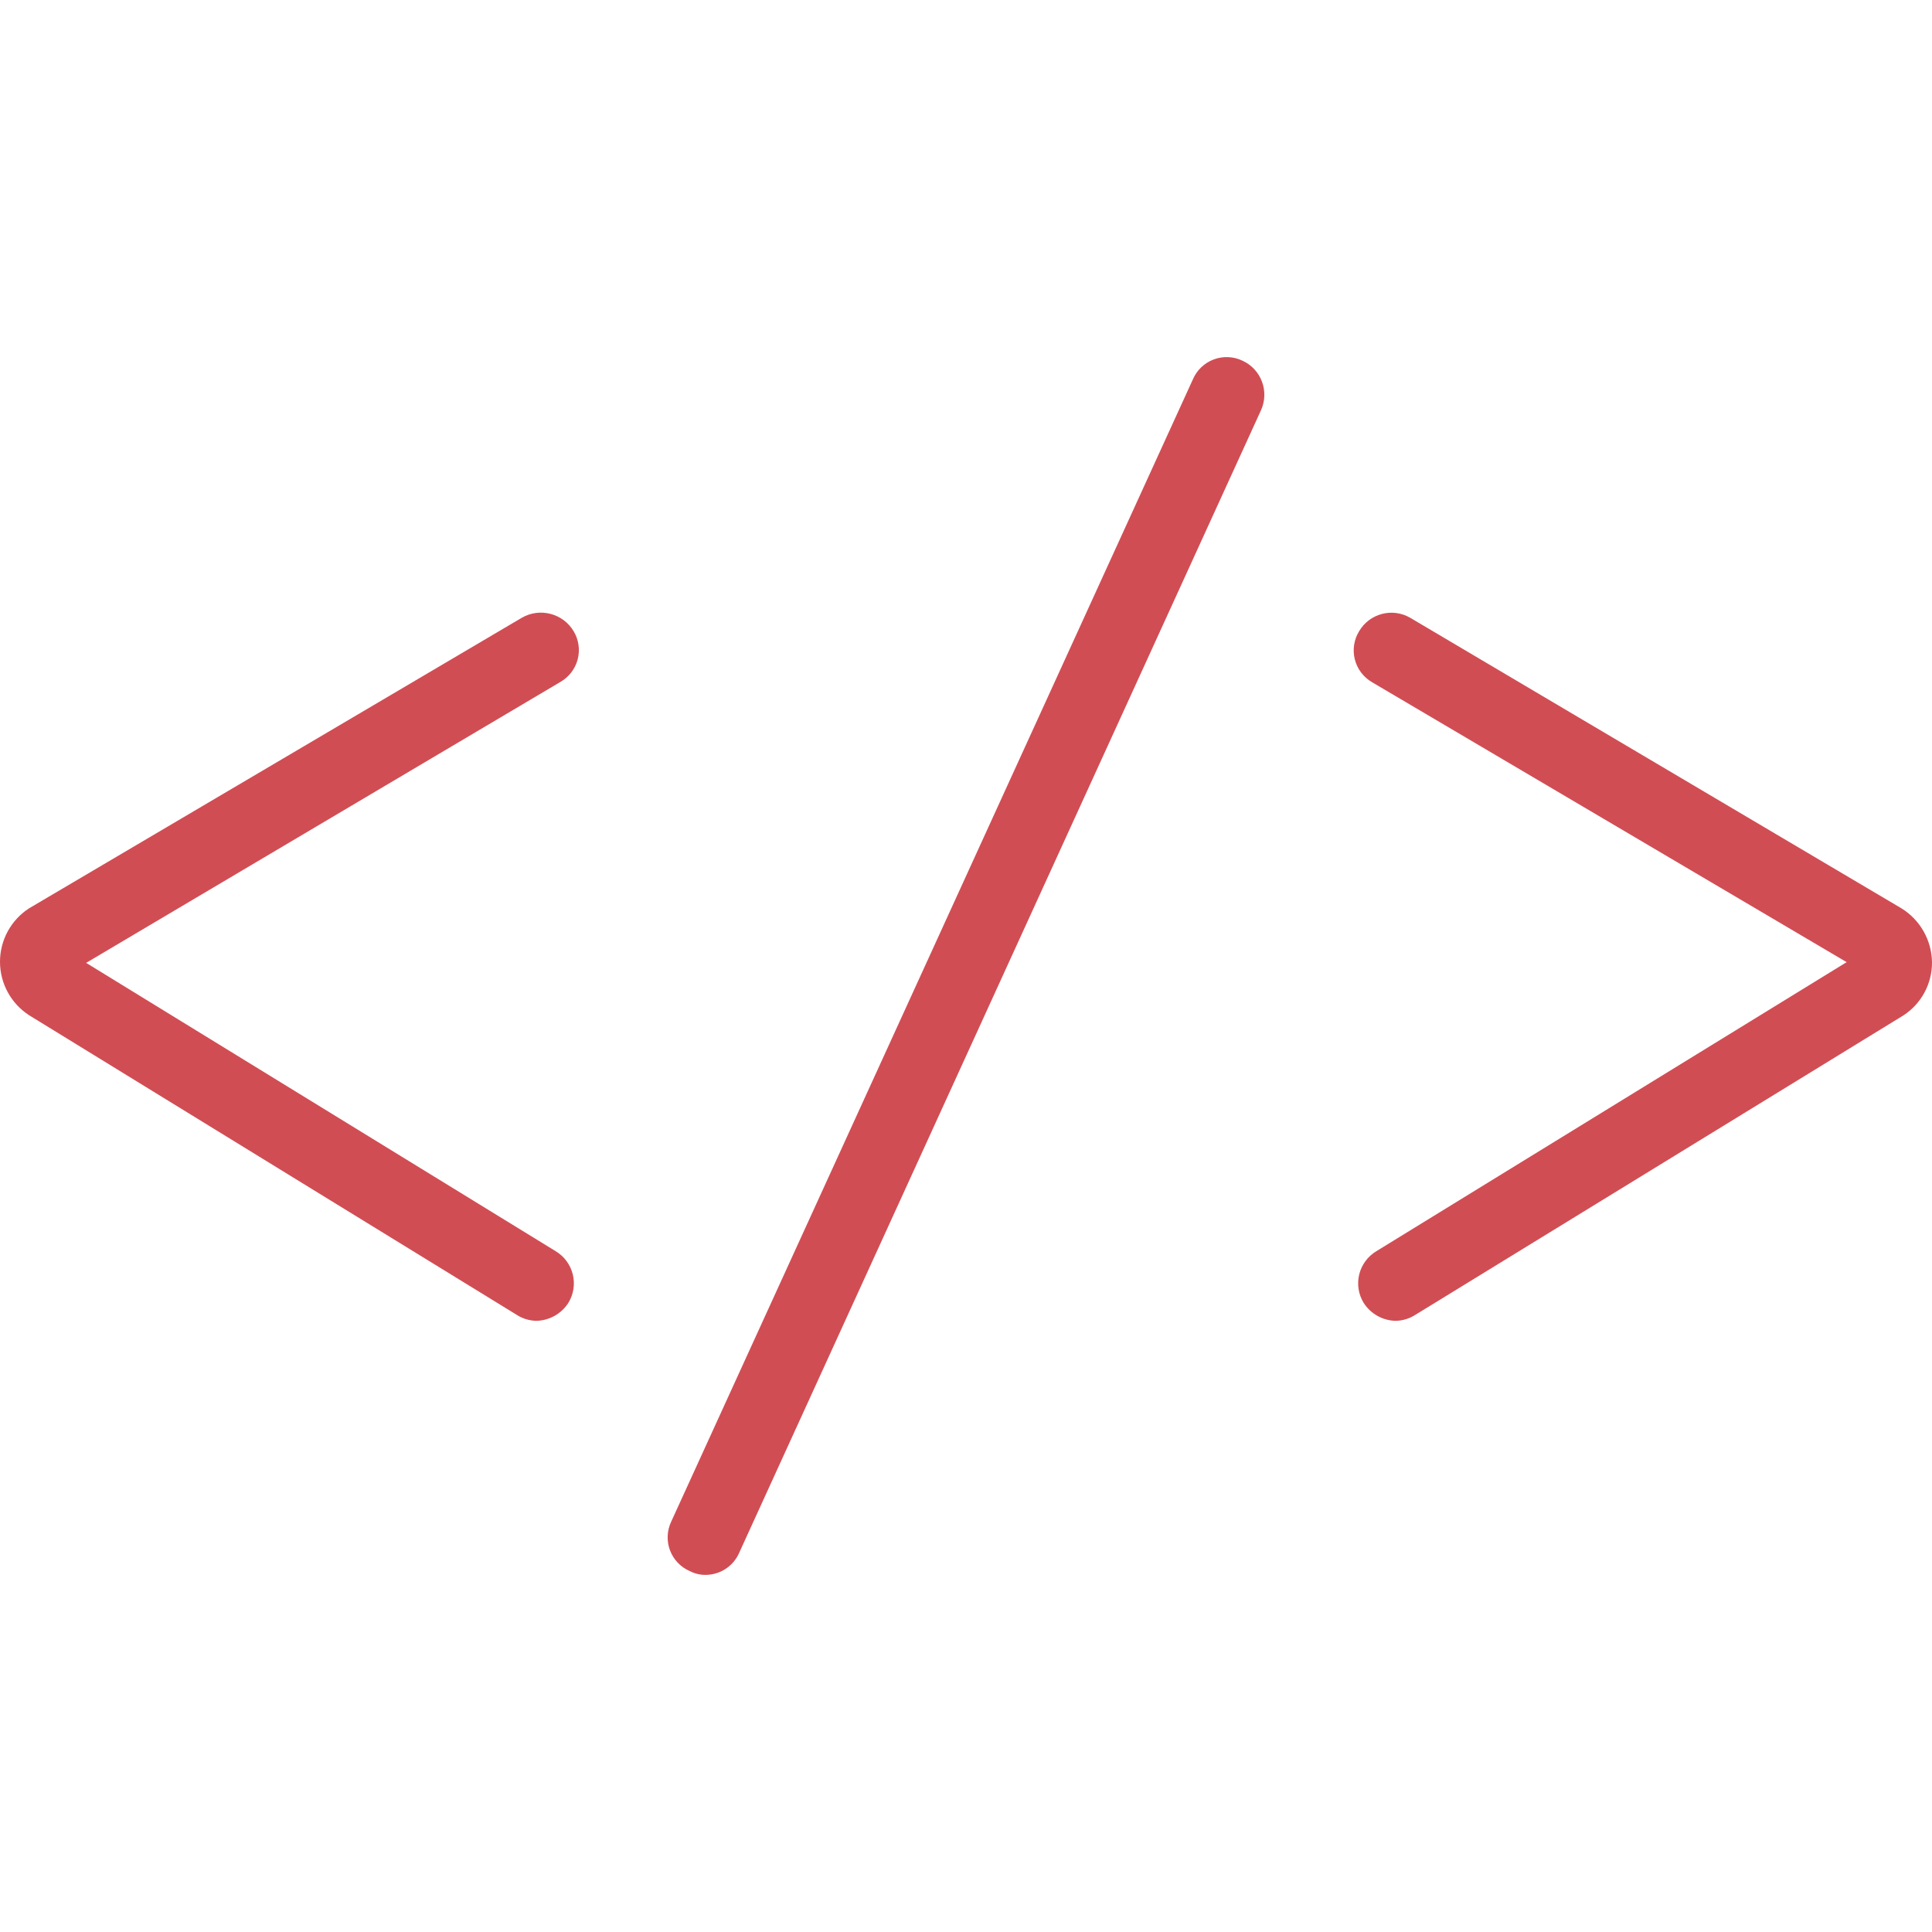 <?xml version="1.0" encoding="UTF-8" standalone="no"?><!-- Generator: Gravit.io --><svg xmlns="http://www.w3.org/2000/svg" xmlns:xlink="http://www.w3.org/1999/xlink" style="isolation:isolate" viewBox="0 0 300 300" width="300pt" height="300pt"><defs><clipPath id="_clipPath_joTvcebyWlhgVDIwn97TCSphr0MAppKz"><rect width="300" height="300"/></clipPath></defs><g clip-path="url(#_clipPath_joTvcebyWlhgVDIwn97TCSphr0MAppKz)"><g><path d=" M 192.92 56.003 C 191.522 55.337 189.911 55.271 188.462 55.816 C 187.013 56.362 185.845 57.471 185.236 58.896 L 104.225 236.276 C 103.56 237.674 103.493 239.284 104.035 240.734 C 104.581 242.183 105.693 243.35 107.114 243.96 C 108.03 244.435 109.06 244.628 110.082 244.521 C 112.171 244.324 113.982 243.001 114.802 241.071 L 195.813 63.69 C 197.129 60.767 195.837 57.331 192.923 56.003 L 192.92 56.003 Z " fill="rgb(209,77,84)"/><path d=" M 218.953 95.916 C 216.192 94.328 212.663 95.263 211.047 98.01 C 210.244 99.316 209.998 100.889 210.373 102.377 C 210.744 103.865 211.7 105.142 213.024 105.917 L 286.744 149.402 L 213.723 194.284 C 212.389 195.083 211.433 196.378 211.061 197.884 C 210.69 199.393 210.937 200.984 211.747 202.308 C 212.838 204.017 214.715 205.066 216.745 205.098 C 217.819 205.073 218.865 204.752 219.767 204.171 L 295.579 157.659 C 298.362 155.839 300.028 152.728 300 149.403 C 299.946 145.981 298.148 142.82 295.233 141.032 L 218.953 95.916 Z " fill="rgb(209,77,84)"/><path d=" M 89.071 98.007 C 87.411 95.242 83.847 94.315 81.046 95.913 L 4.538 141.03 C 1.709 142.846 0 145.979 0 149.343 C 0 152.704 1.709 155.837 4.538 157.657 L 80.236 204.169 L 80.232 204.169 C 81.135 204.75 82.184 205.071 83.258 205.096 C 85.285 205.064 87.165 204.015 88.257 202.306 C 89.067 200.982 89.313 199.391 88.942 197.882 C 88.571 196.376 87.611 195.081 86.28 194.282 L 13.377 149.514 L 86.98 105.915 C 88.321 105.158 89.303 103.892 89.699 102.404 C 90.091 100.912 89.866 99.328 89.071 98.008 L 89.071 98.007 Z " fill="rgb(209,77,84)"/></g></g></svg>